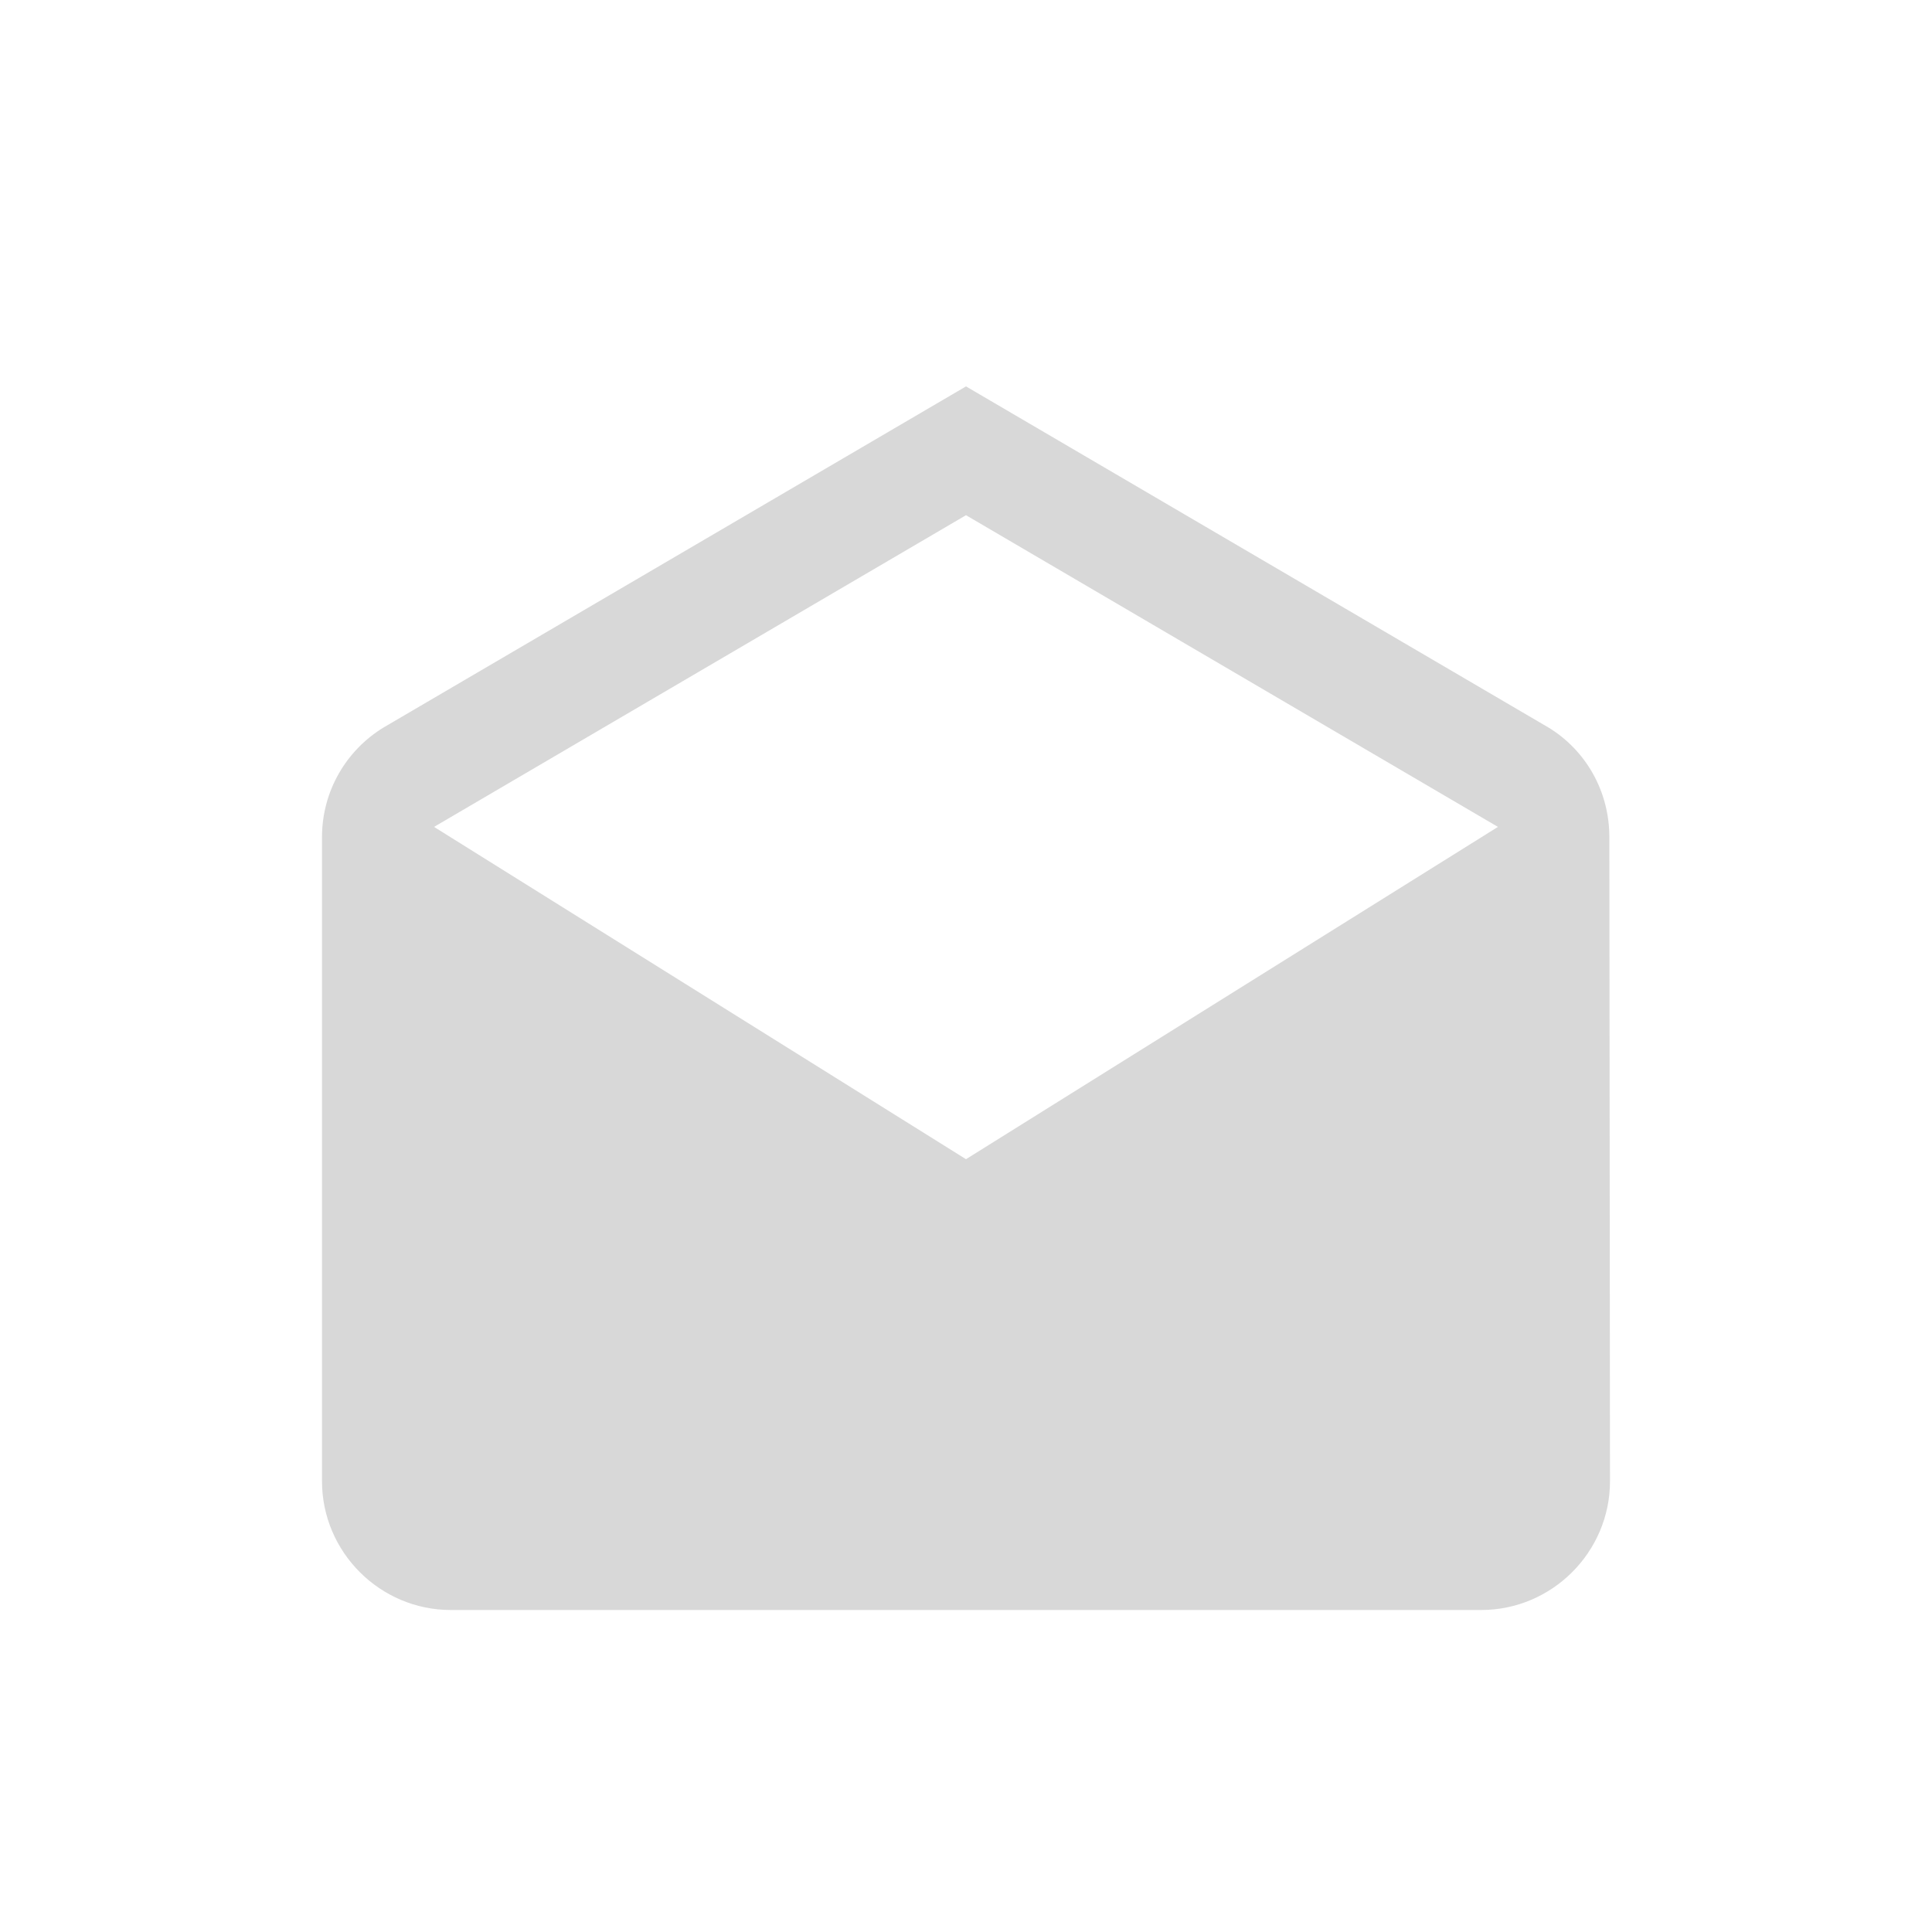 <svg width="30" height="30" viewBox="0 0 30 30" fill="none" xmlns="http://www.w3.org/2000/svg">
<path fill-rule="evenodd" clip-rule="evenodd" d="M24.99 13C24.99 12.28 24.62 11.65 24.05 11.3L15 6L5.95 11.3C5.38 11.65 5 12.28 5 13V23C5 24.1 5.9 25 7 25H23C24.1 25 25 24.1 25 23L24.99 13V13ZM15 18L6.74 12.84L15 8L23.26 12.84L15 18V18Z" fill="#D8D8D8"/>
<mask id="mask0_0_70" style="mask-type:luminance" maskUnits="userSpaceOnUse" x="5" y="6" width="20" height="19">
<path fill-rule="evenodd" clip-rule="evenodd" d="M24.99 13C24.99 12.28 24.62 11.65 24.05 11.3L15 6L5.95 11.3C5.38 11.65 5 12.28 5 13V23C5 24.1 5.9 25 7 25H23C24.1 25 25 24.1 25 23L24.99 13V13ZM15 18L6.74 12.84L15 8L23.26 12.84L15 18V18Z" fill="white"/>
</mask>
<g mask="url(#mask0_0_70)">
</g>
</svg>

